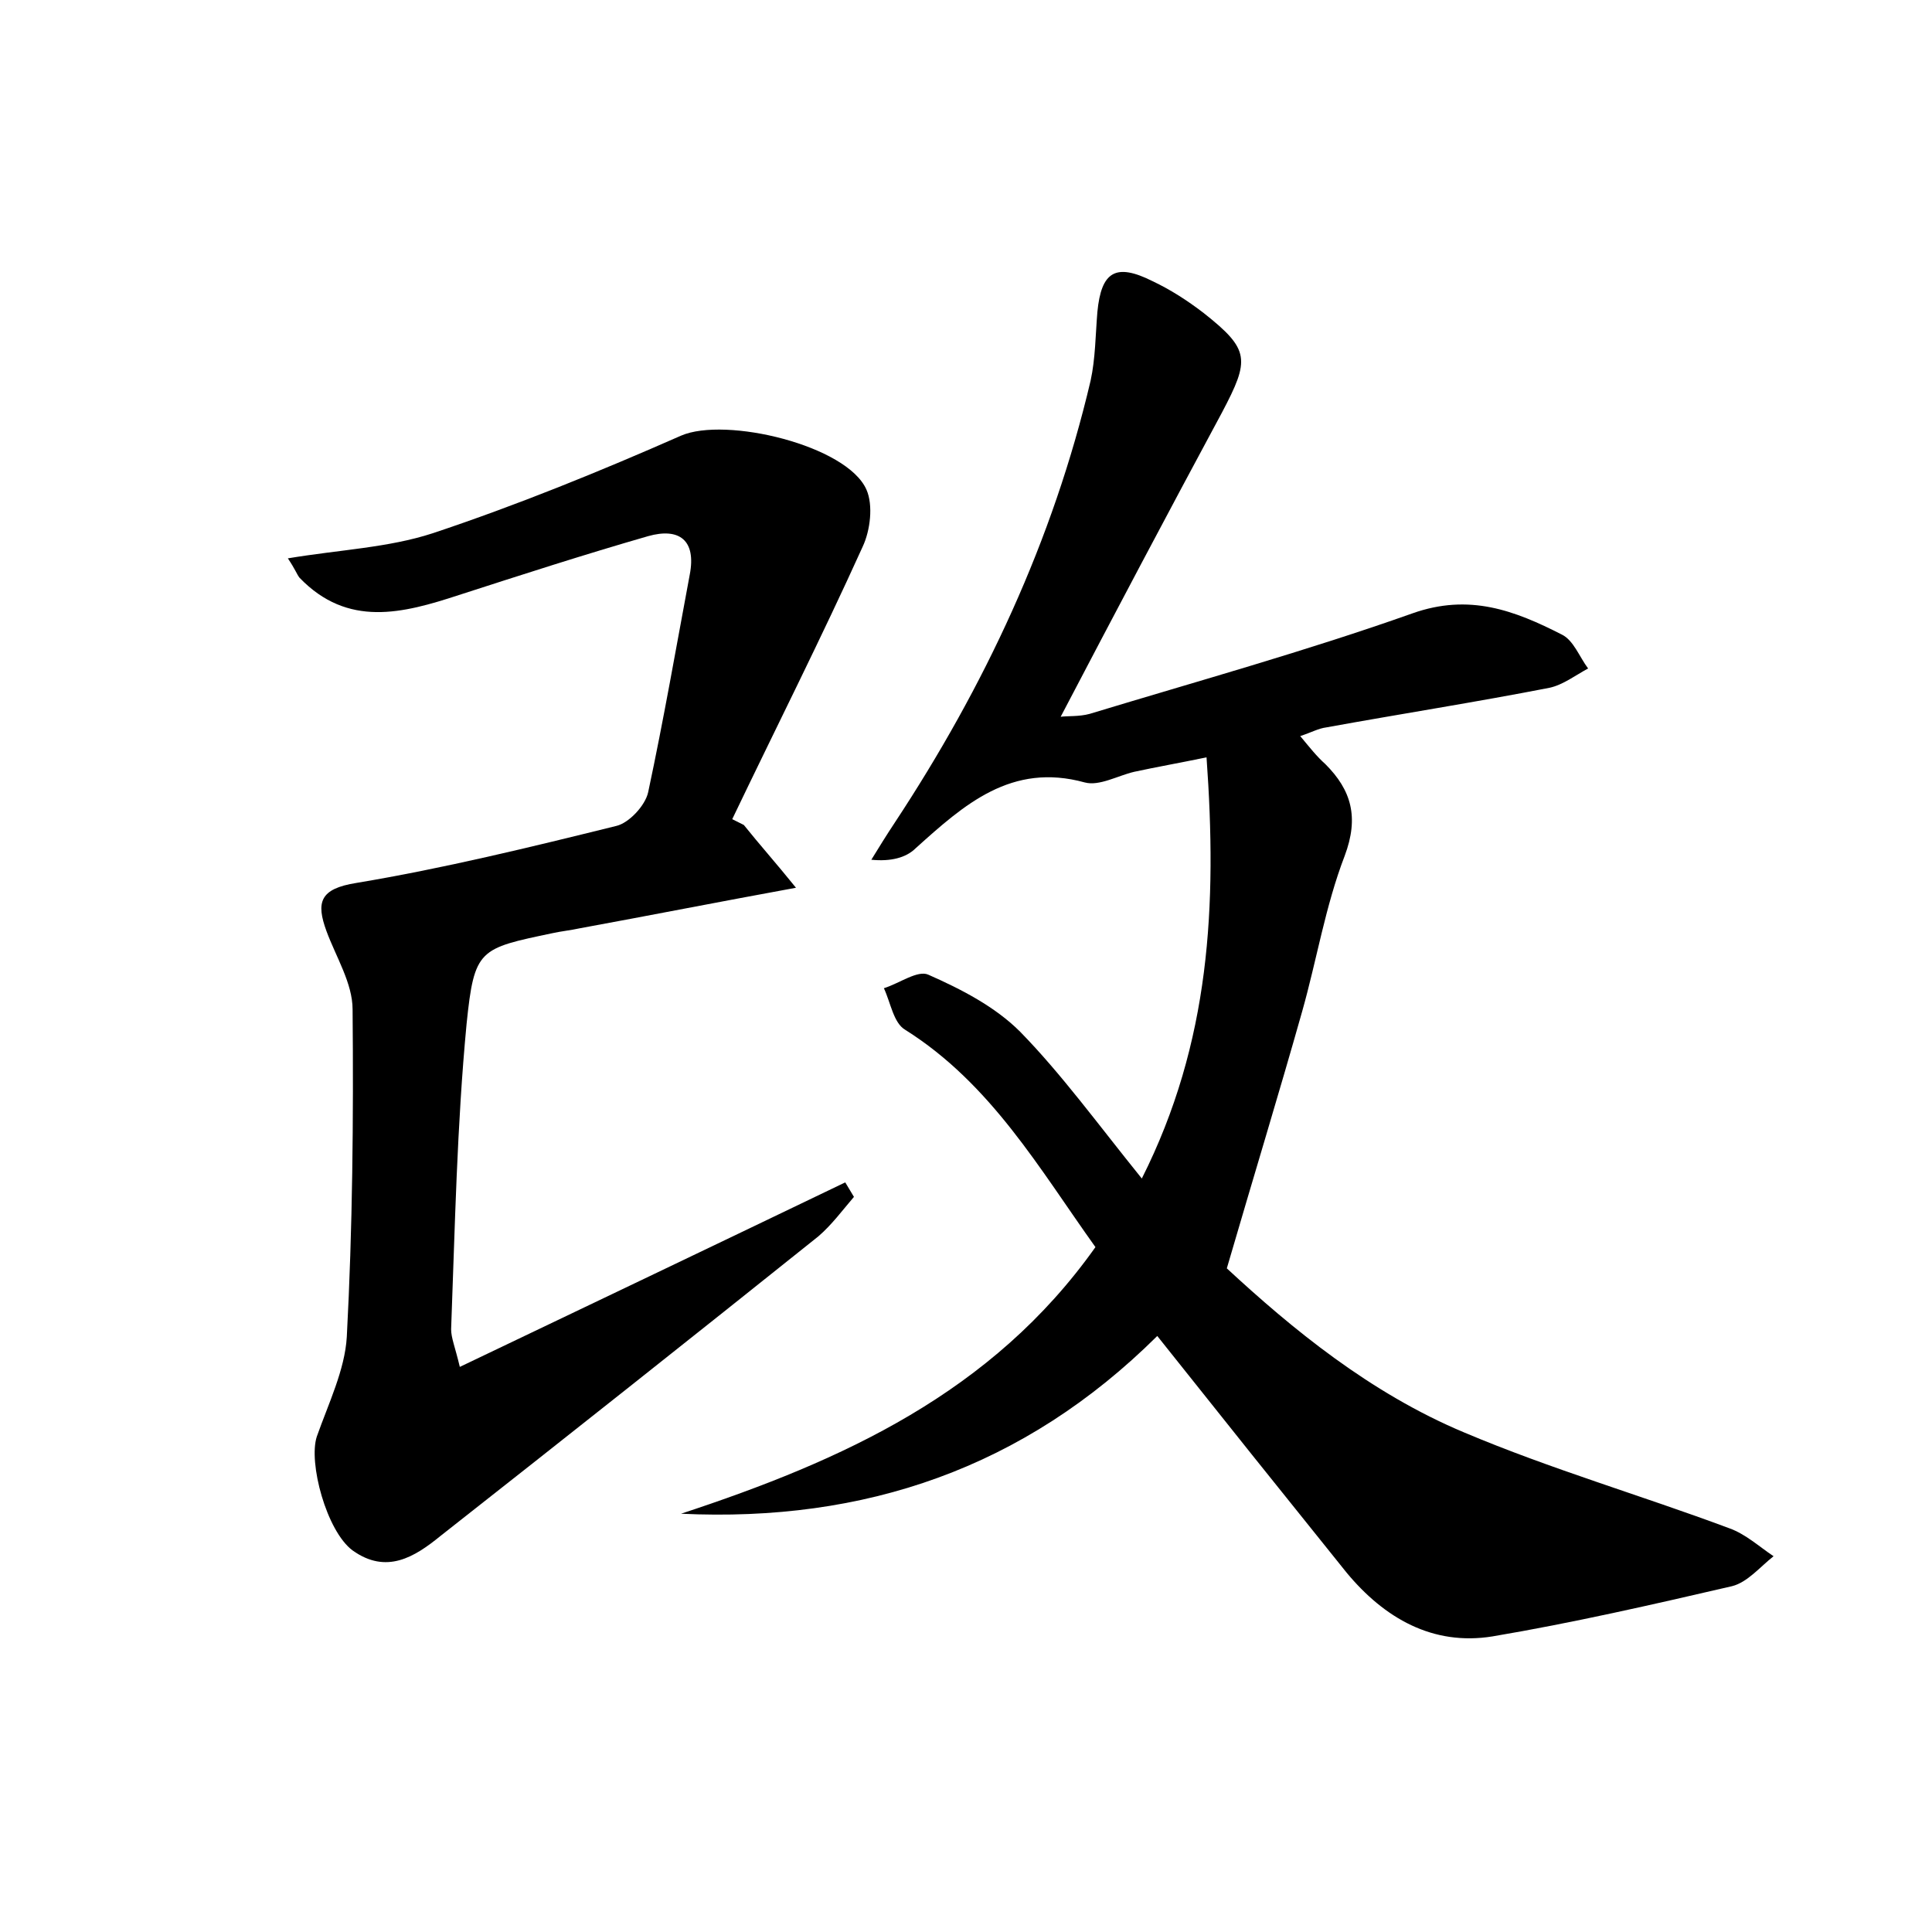 <?xml version="1.0" encoding="utf-8"?>
<!-- Generator: Adobe Illustrator 22.0.0, SVG Export Plug-In . SVG Version: 6.00 Build 0)  -->
<svg version="1.1" id="图层_1" xmlns="http://www.w3.org/2000/svg" xmlns:xlink="http://www.w3.org/1999/xlink" x="0px" y="0px"
	 viewBox="0 0 200 200" style="enable-background:new 0 0 200 200;" xml:space="preserve">
<style type="text/css">
	.st0{fill:#FFFFFF;}
</style>
<g>
	
	<path d="M119.8,138.3c-13.8,13.7-30.3,19.3-49.3,18.4c16.7-5.5,32.2-12.5,42.9-27.6c-5.8-8.1-10.8-16.9-19.7-22.5
		c-1.2-0.7-1.5-2.8-2.2-4.3c1.6-0.5,3.5-1.9,4.6-1.4c3.4,1.5,6.9,3.3,9.5,5.9c4.3,4.4,8,9.5,12.6,15.2c7.1-14.1,7.8-28.3,6.7-43.6
		c-2.9,0.6-5.2,1-7.5,1.5c-1.7,0.4-3.6,1.5-5.1,1.1c-7.6-2.1-12.5,2.3-17.5,6.8c-1,1-2.6,1.4-4.6,1.2c0.8-1.3,1.6-2.6,2.4-3.8
		c9.3-14.1,16.4-29.2,20.3-45.8c0.5-2.3,0.5-4.7,0.7-7.1c0.4-4.2,1.9-5.1,5.7-3.2c1.9,0.9,3.6,2,5.3,3.3c4.8,3.8,4.8,4.8,1.9,10.3
		c-5.6,10.4-11.1,20.8-16.7,31.5c0.7-0.1,1.9,0,3-0.3c11.2-3.4,22.4-6.5,33.4-10.4c5.9-2.1,10.6-0.3,15.5,2.2
		c1.2,0.6,1.8,2.3,2.7,3.5c-1.3,0.7-2.6,1.7-4,2c-7.7,1.5-15.4,2.7-23.1,4.1c-0.8,0.1-1.5,0.5-2.7,0.9c1,1.2,1.7,2.1,2.6,2.9
		c2.7,2.7,3.5,5.5,2,9.5c-2,5.2-2.9,10.8-4.4,16.1c-2.4,8.5-5,17-7.8,26.6c6.7,6.2,14.8,12.9,24.6,17c9,3.8,18.3,6.5,27.4,9.9
		c1.7,0.6,3.1,1.9,4.6,2.9c-1.4,1.1-2.7,2.7-4.3,3.1c-8.2,1.9-16.5,3.8-24.8,5.2c-6.2,1-11.2-1.9-15.1-6.6
		C132.8,154.6,126.4,146.6,119.8,138.3z"/>
	<path d="M29.8,57.8c5.4-0.9,10.4-1.1,15-2.6c8.7-2.9,17.3-6.4,25.7-10.1c4.6-2,17.2,1,19.2,5.6c0.7,1.6,0.4,4.2-0.4,5.9
		c-4.3,9.5-9,18.8-13.5,28.2c0.4,0.2,0.8,0.4,1.2,0.6c1.6,2,3.3,3.9,5.4,6.5c-8.2,1.5-15.3,2.9-22.4,4.2c-0.9,0.2-1.9,0.3-2.8,0.5
		c-7.6,1.6-8.1,1.6-8.9,9.4c-1,10.5-1.2,21-1.6,31.6c0,0.9,0.4,1.8,0.9,3.9c13.6-6.5,26.8-12.8,39.9-19.1c0.3,0.5,0.6,1,0.9,1.5
		c-1.2,1.4-2.3,2.9-3.7,4.1c-13,10.4-26,20.7-39.1,31c-2.7,2.2-5.6,4-9.1,1.5c-2.7-2-4.6-9.1-3.7-11.8c1.2-3.4,2.9-6.9,3.1-10.3
		c0.6-11.3,0.7-22.6,0.6-33.9c0-2.7-1.7-5.4-2.7-8.1c-1.1-3-0.7-4.4,3.1-5c9-1.5,18-3.7,26.9-5.9c1.3-0.3,3-2.1,3.3-3.5
		c1.6-7.5,2.9-15,4.3-22.5c0.7-3.6-1.1-4.9-4.3-4c-6.6,1.9-13.1,4-19.6,6.1C41.7,63.5,36,65,31,59.8C30.7,59.4,30.6,59,29.8,57.8z"
		/>
</g>
</svg>
